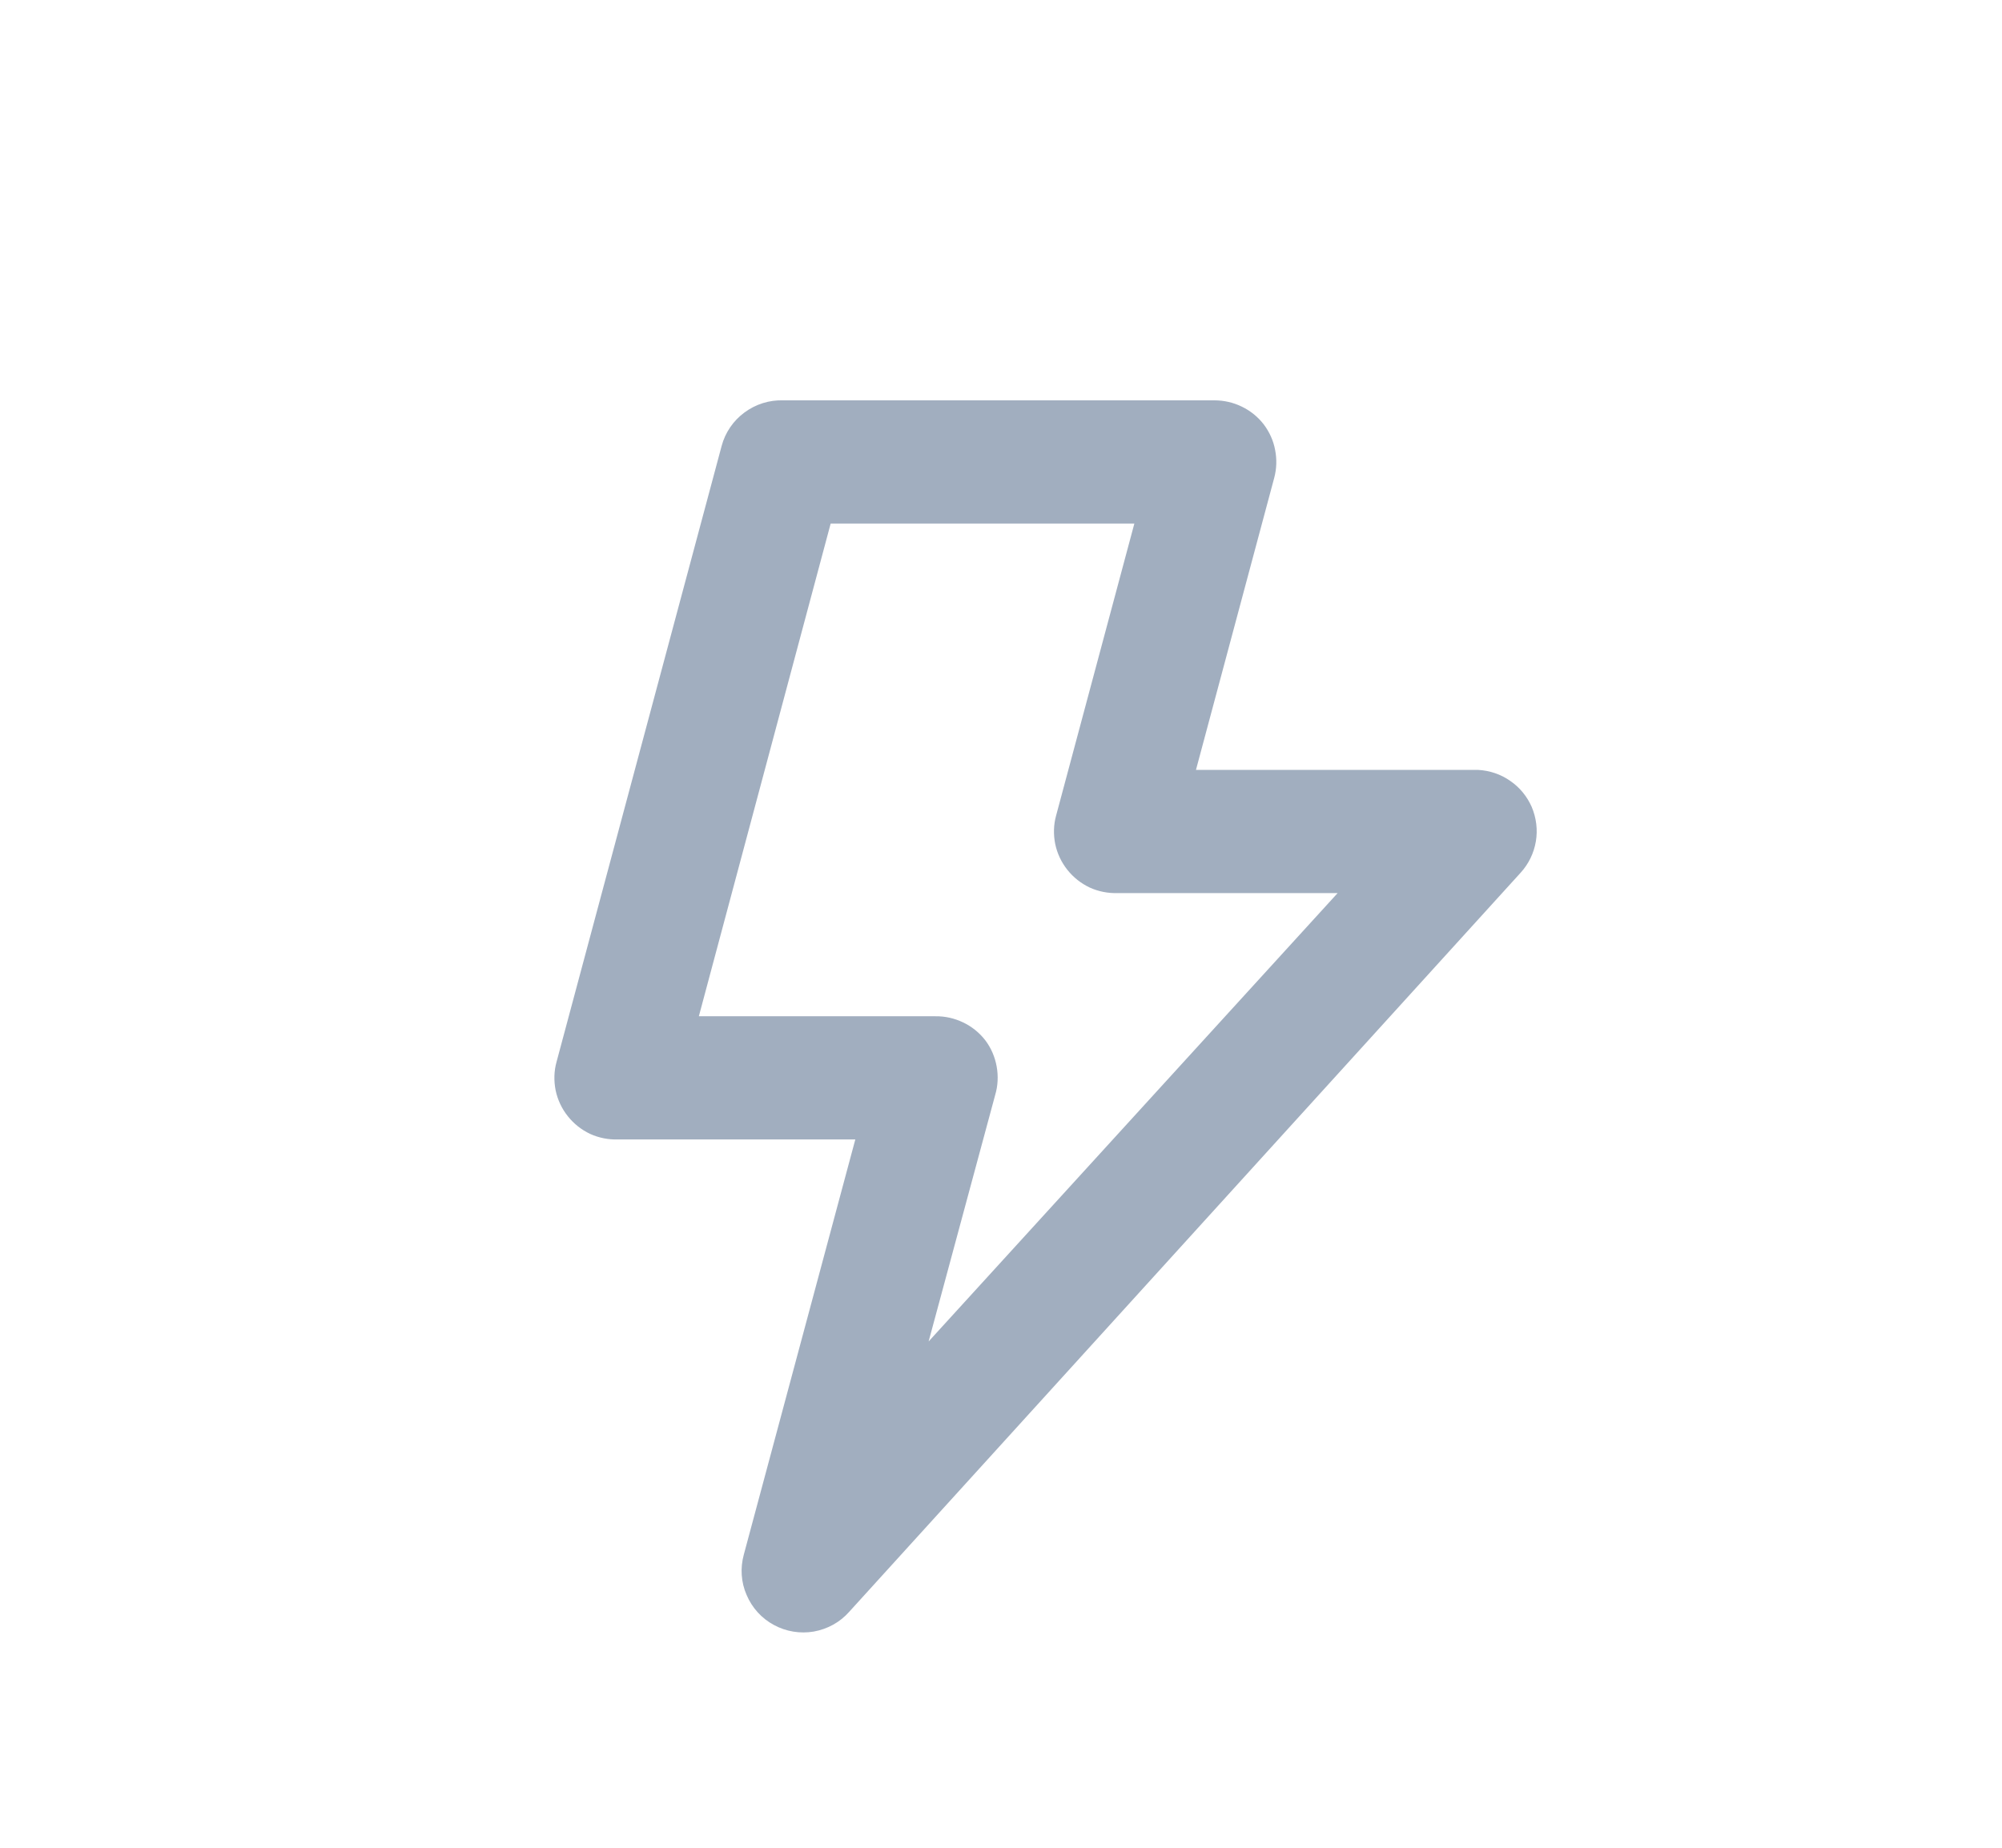 <svg width="13" height="12" viewBox="0 0 13 12" fill="none" xmlns="http://www.w3.org/2000/svg">
<path d="M9.946 5.24C9.916 5.172 9.868 5.113 9.806 5.071C9.745 5.028 9.672 5.004 9.598 5H7.766L8.274 3.104C8.29 3.045 8.292 2.983 8.28 2.922C8.269 2.862 8.243 2.805 8.206 2.756C8.168 2.707 8.12 2.668 8.064 2.641C8.009 2.614 7.948 2.6 7.886 2.6H5.086C4.995 2.597 4.907 2.625 4.834 2.679C4.762 2.732 4.709 2.809 4.686 2.896L3.614 6.896C3.597 6.957 3.596 7.02 3.608 7.081C3.621 7.143 3.648 7.2 3.687 7.249C3.726 7.298 3.775 7.337 3.832 7.364C3.889 7.39 3.951 7.402 4.014 7.4H5.554L4.83 10.096C4.806 10.183 4.812 10.276 4.848 10.358C4.883 10.441 4.945 10.51 5.025 10.553C5.104 10.596 5.195 10.611 5.284 10.596C5.373 10.58 5.454 10.536 5.514 10.468L9.874 5.668C9.926 5.611 9.96 5.541 9.973 5.465C9.986 5.389 9.976 5.311 9.946 5.24ZM6.03 8.712L6.462 7.112C6.48 7.052 6.483 6.989 6.472 6.927C6.461 6.865 6.436 6.806 6.398 6.756C6.36 6.707 6.311 6.667 6.254 6.64C6.198 6.613 6.136 6.599 6.074 6.6H4.538L5.394 3.4H7.366L6.858 5.296C6.841 5.357 6.84 5.42 6.852 5.481C6.865 5.543 6.892 5.6 6.931 5.649C6.97 5.698 7.019 5.737 7.076 5.764C7.133 5.79 7.195 5.802 7.258 5.8H8.686L6.03 8.712Z" fill="#A1AEBF"/>
</svg>
